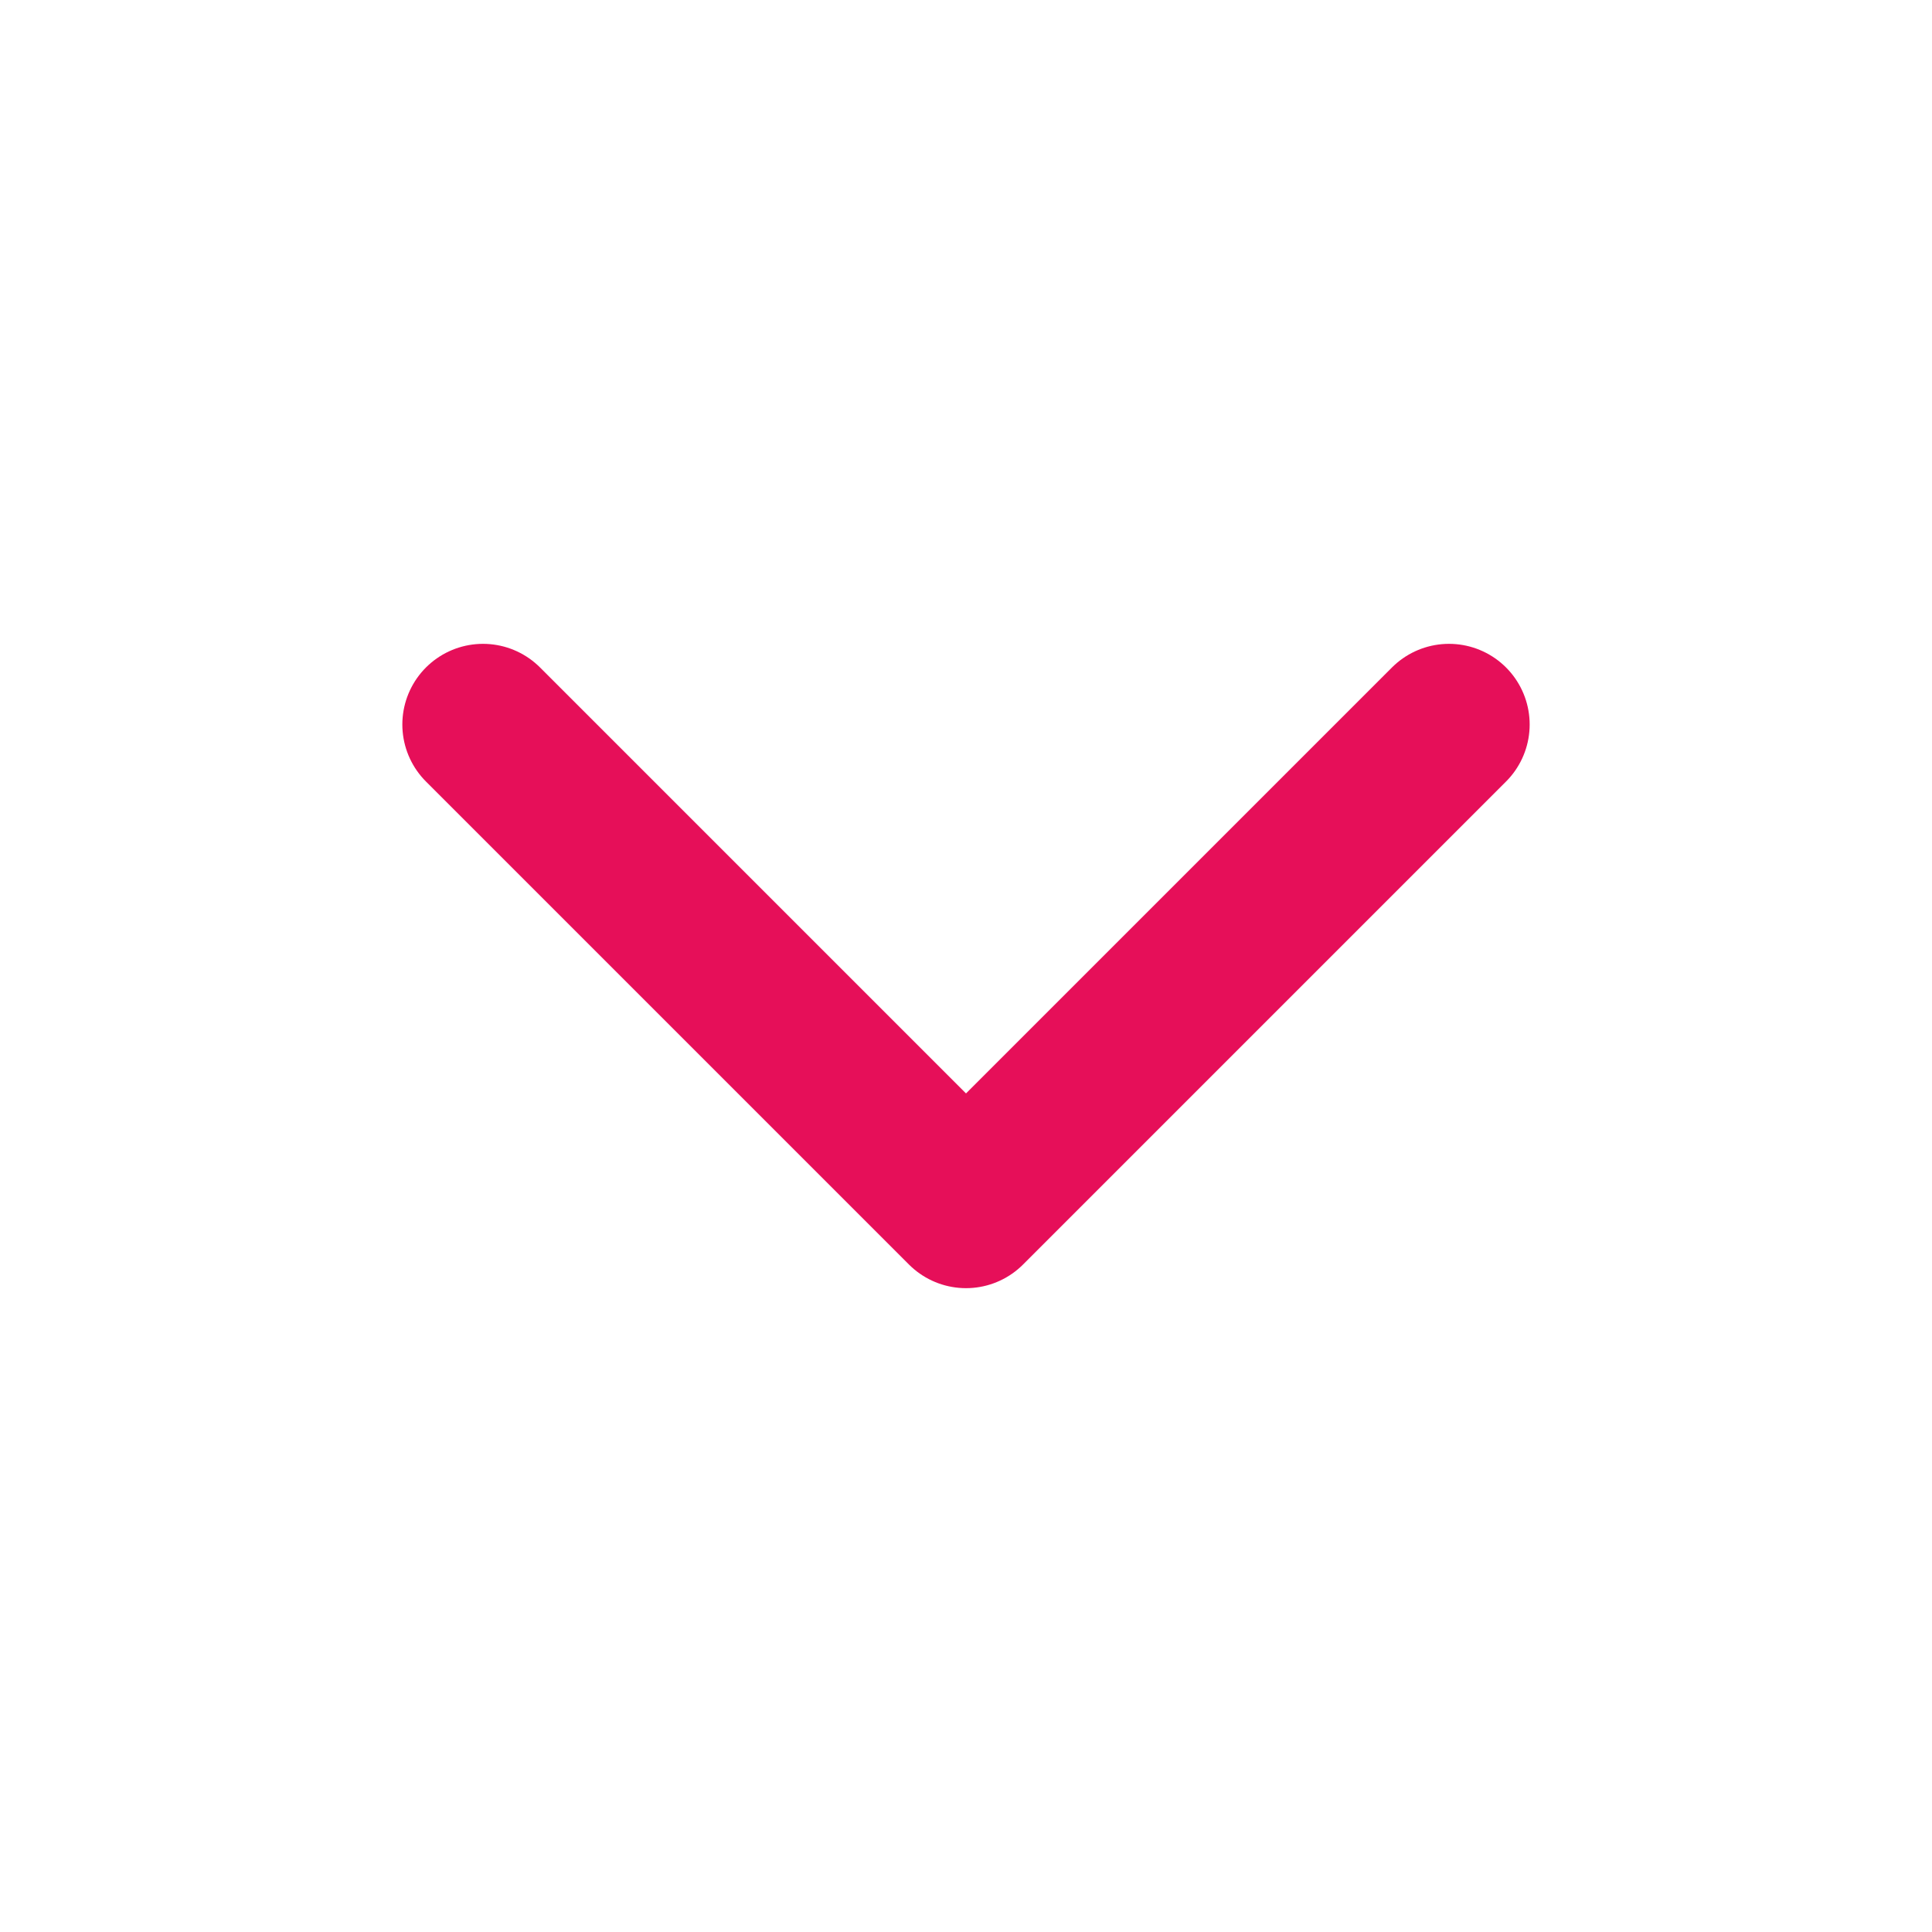 
<svg width="20" height="20" viewBox="0 0 20 20" fill="none" xmlns="http://www.w3.org/2000/svg">
<path d="M5 7.5L10 12.5L15 7.5" stroke="#E60F59" stroke-width="1.67" stroke-linecap="round" stroke-linejoin="round"/>
</svg>
